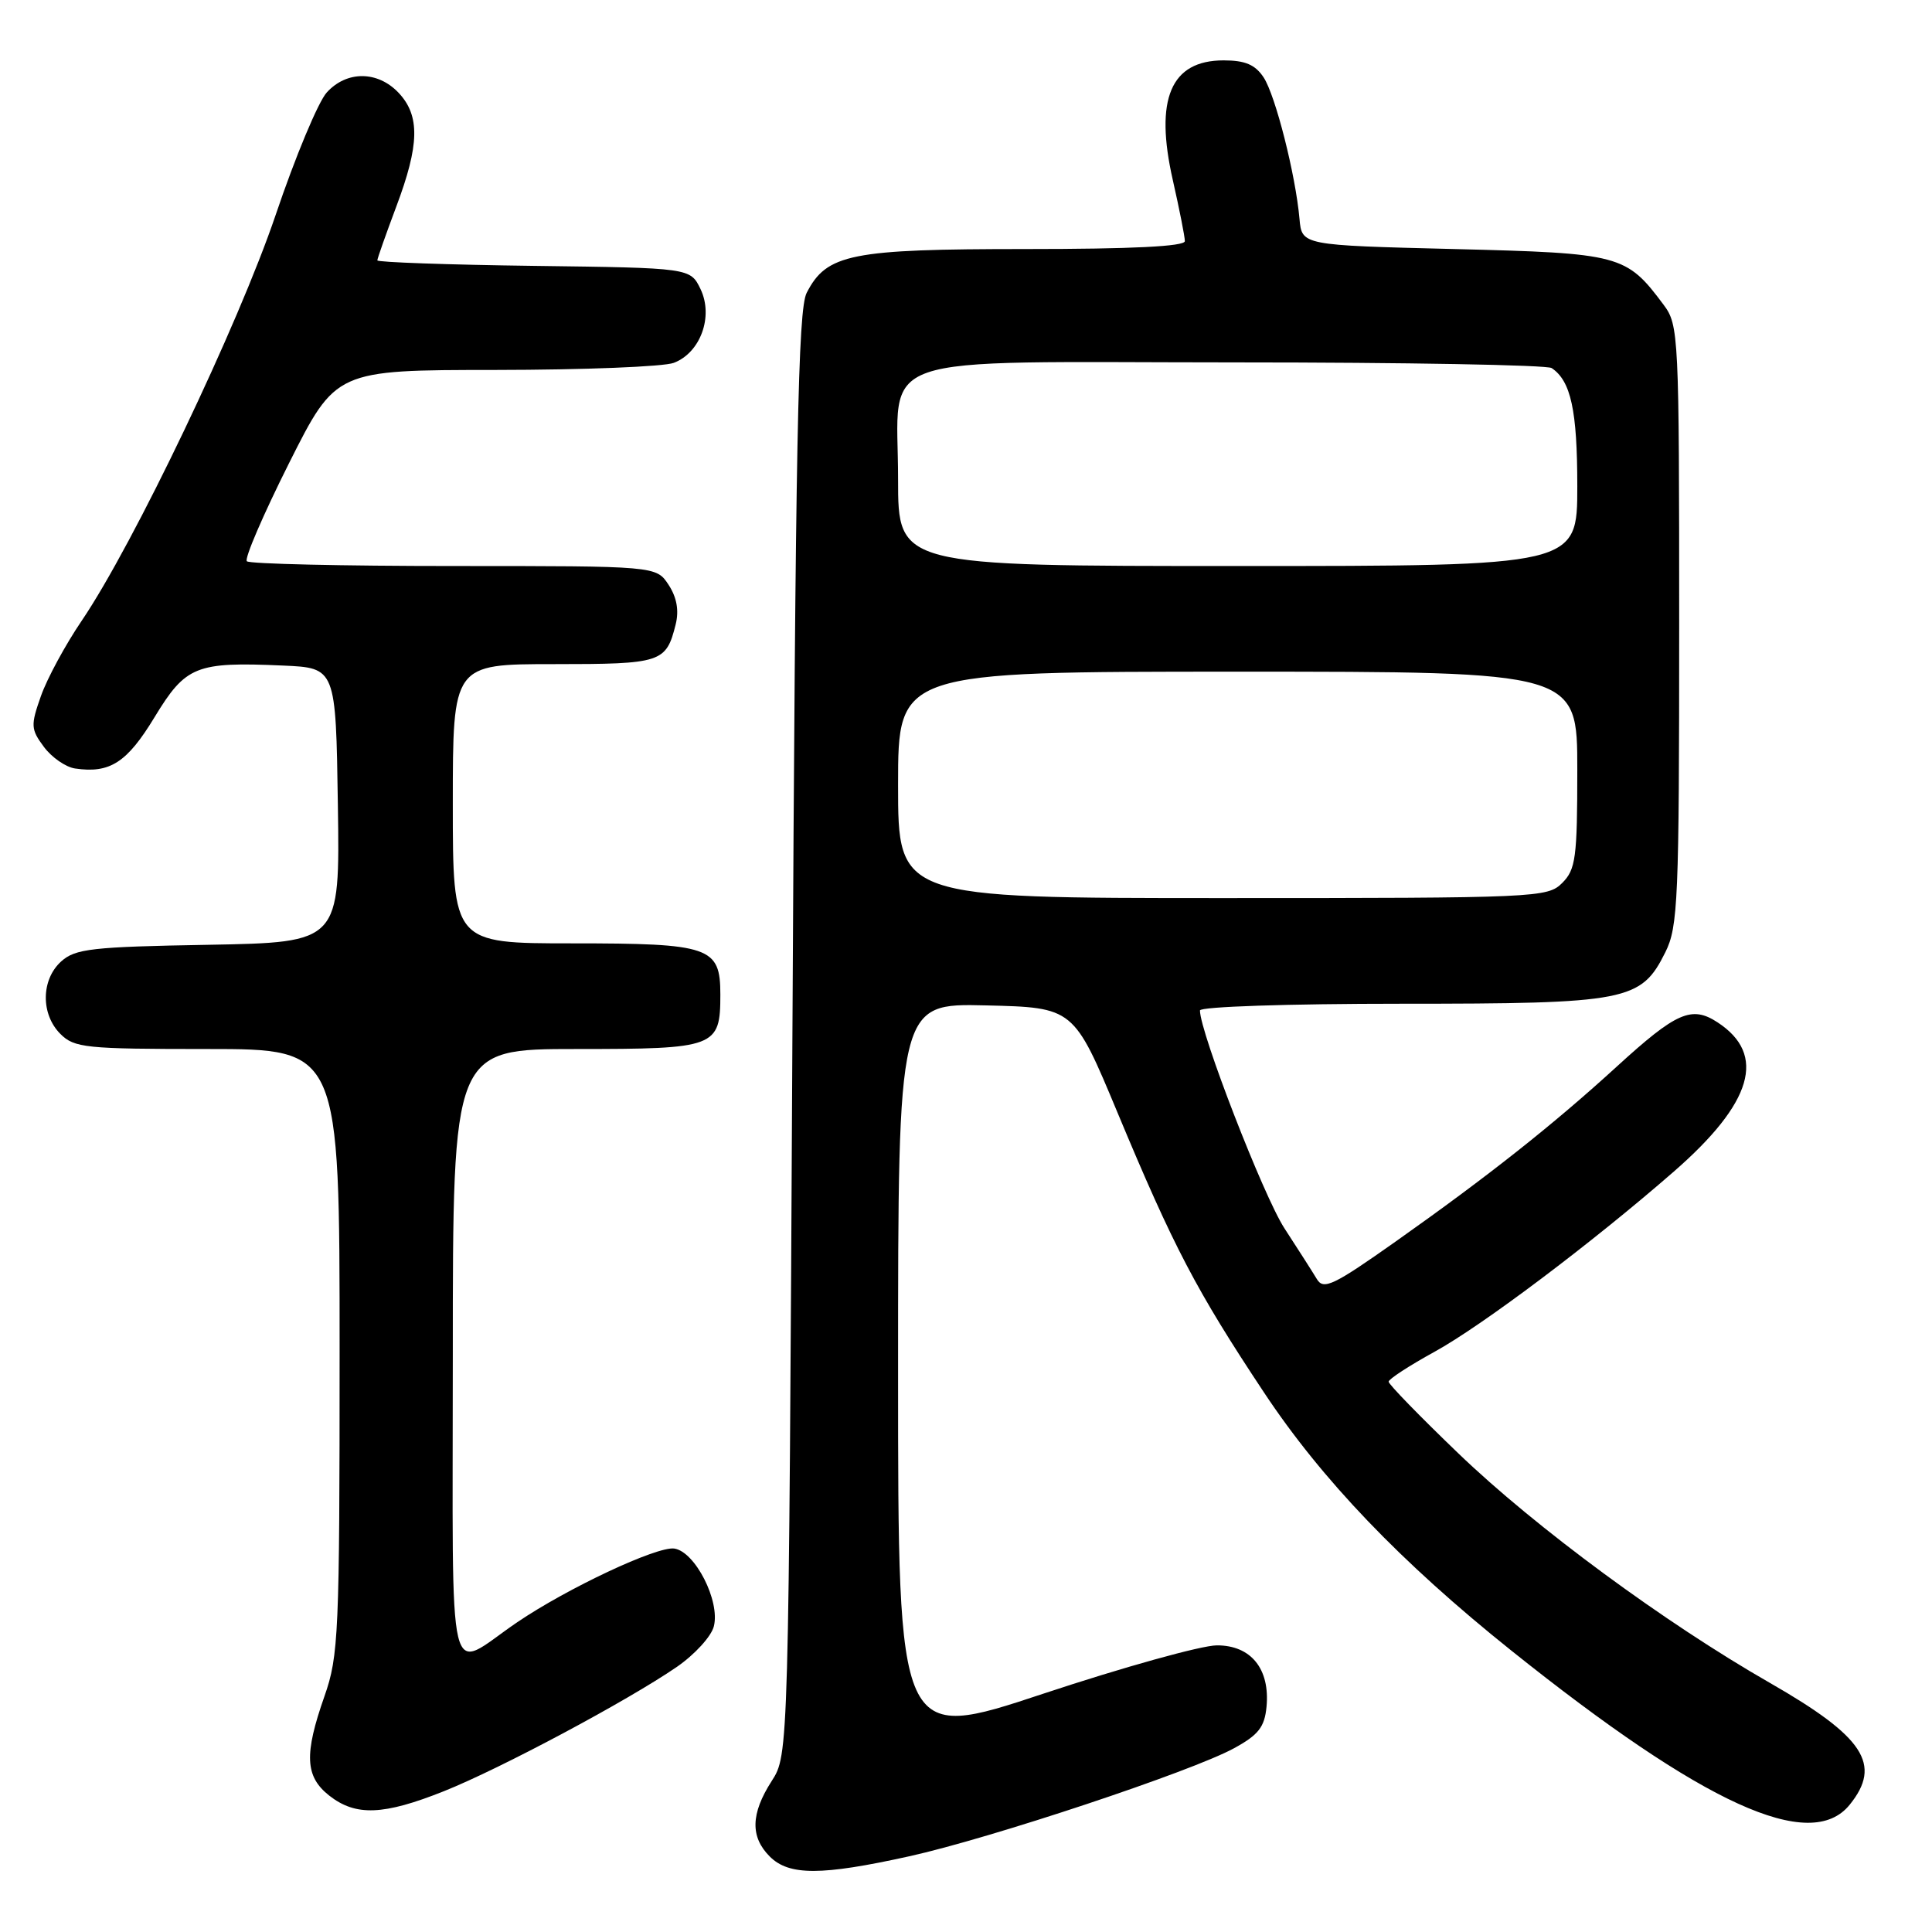 <?xml version="1.0" encoding="UTF-8" standalone="no"?>
<!DOCTYPE svg PUBLIC "-//W3C//DTD SVG 1.1//EN" "http://www.w3.org/Graphics/SVG/1.1/DTD/svg11.dtd" >
<svg xmlns="http://www.w3.org/2000/svg" xmlns:xlink="http://www.w3.org/1999/xlink" version="1.1" viewBox="0 0 256 256">
 <g >
 <path fill="currentColor"
d=" M 120.47 245.97 C 131.21 243.60 157.89 234.73 163.50 231.66 C 166.75 229.89 167.56 228.85 167.82 226.17 C 168.30 221.14 165.76 218.00 161.23 218.02 C 159.18 218.03 148.84 220.91 138.25 224.42 C 119.00 230.81 119.00 230.81 119.00 181.87 C 119.00 132.94 119.00 132.94 130.63 133.22 C 142.27 133.50 142.27 133.50 148.09 147.46 C 155.51 165.25 158.50 170.97 167.48 184.50 C 175.14 196.06 185.62 207.00 200.22 218.68 C 225.78 239.13 239.89 245.56 245.09 239.14 C 249.41 233.80 247.01 230.15 234.50 222.98 C 220.58 215.01 203.46 202.40 193.26 192.60 C 188.17 187.71 184.00 183.43 184.00 183.08 C 184.00 182.74 186.73 180.96 190.08 179.12 C 196.41 175.64 210.98 164.67 221.79 155.24 C 232.24 146.13 234.12 139.74 227.59 135.47 C 224.16 133.22 222.14 134.10 214.25 141.31 C 205.79 149.04 197.21 155.83 185.00 164.46 C 176.71 170.32 175.38 170.96 174.50 169.50 C 173.95 168.58 172.01 165.55 170.19 162.75 C 167.42 158.48 159.00 136.77 159.00 133.89 C 159.00 133.39 170.75 133.00 185.60 133.00 C 215.65 133.00 217.45 132.65 220.67 126.17 C 222.35 122.80 222.50 119.24 222.50 82.82 C 222.50 44.31 222.44 43.07 220.44 40.39 C 215.48 33.74 214.74 33.55 192.68 33.00 C 172.50 32.50 172.50 32.50 172.19 29.00 C 171.67 23.16 169.01 12.66 167.44 10.26 C 166.32 8.57 165.00 8.00 162.13 8.00 C 155.12 8.00 152.96 13.12 155.41 23.89 C 156.28 27.74 157.00 31.37 157.00 31.95 C 157.00 32.65 150.00 33.00 135.90 33.00 C 112.74 33.00 109.54 33.64 106.89 38.80 C 105.74 41.03 105.41 58.22 105.00 137.00 C 104.50 232.50 104.50 232.50 102.25 236.00 C 99.47 240.33 99.40 243.40 102.00 246.00 C 104.55 248.55 108.84 248.54 120.47 245.97 Z  M 58.83 237.34 C 66.32 234.35 83.17 225.35 89.69 220.87 C 92.05 219.24 94.26 216.83 94.59 215.49 C 95.44 212.13 92.10 205.59 89.34 205.19 C 87.05 204.87 75.18 210.44 68.50 214.98 C 59.05 221.41 60.00 225.38 60.00 179.54 C 60.00 139.00 60.00 139.00 76.38 139.00 C 94.87 139.00 95.45 138.78 95.45 131.78 C 95.45 125.46 94.11 125.00 75.81 125.00 C 60.00 125.00 60.00 125.00 60.00 106.50 C 60.00 88.00 60.00 88.00 73.38 88.00 C 87.67 88.00 88.26 87.81 89.53 82.74 C 89.99 80.89 89.68 79.16 88.59 77.49 C 86.95 75.00 86.95 75.00 60.14 75.00 C 45.40 75.00 33.05 74.72 32.71 74.37 C 32.36 74.03 34.88 68.19 38.29 61.39 C 44.50 49.03 44.50 49.03 65.68 49.02 C 77.34 49.01 87.95 48.59 89.28 48.08 C 92.81 46.74 94.56 41.94 92.83 38.32 C 91.47 35.50 91.47 35.50 70.74 35.23 C 59.33 35.08 50.00 34.75 50.00 34.50 C 50.00 34.25 51.13 31.06 52.50 27.40 C 55.59 19.20 55.67 15.34 52.83 12.31 C 50.06 9.37 45.95 9.34 43.30 12.25 C 42.17 13.49 39.13 20.77 36.54 28.44 C 31.61 43.01 17.68 72.16 10.82 82.26 C 8.66 85.44 6.23 89.93 5.42 92.24 C 4.05 96.12 4.08 96.63 5.82 98.97 C 6.85 100.36 8.71 101.65 9.95 101.83 C 14.56 102.51 16.83 101.05 20.48 95.03 C 24.62 88.22 25.96 87.68 37.50 88.19 C 44.50 88.50 44.50 88.50 44.77 106.69 C 45.04 124.87 45.04 124.87 27.62 125.19 C 12.16 125.46 9.97 125.71 8.10 127.40 C 5.43 129.82 5.39 134.39 8.00 137.00 C 9.85 138.85 11.33 139.00 27.50 139.00 C 45.00 139.00 45.00 139.00 45.00 179.02 C 45.00 216.49 44.87 219.41 43.00 224.74 C 40.28 232.48 40.42 235.40 43.63 237.93 C 47.14 240.68 50.81 240.54 58.83 237.34 Z  M 119.00 104.00 C 119.00 89.00 119.00 89.00 164.00 89.00 C 209.00 89.00 209.00 89.00 209.00 102.00 C 209.00 113.67 208.79 115.21 207.00 117.00 C 205.06 118.94 203.67 119.00 162.00 119.00 C 119.00 119.00 119.00 119.00 119.00 104.00 Z  M 119.00 63.50 C 119.00 46.45 114.52 48.00 163.75 48.02 C 186.16 48.02 205.00 48.36 205.60 48.77 C 208.15 50.47 209.00 54.37 209.00 64.43 C 209.00 75.00 209.00 75.00 164.00 75.00 C 119.00 75.00 119.00 75.00 119.00 63.50 Z "/>
</g>
</svg>